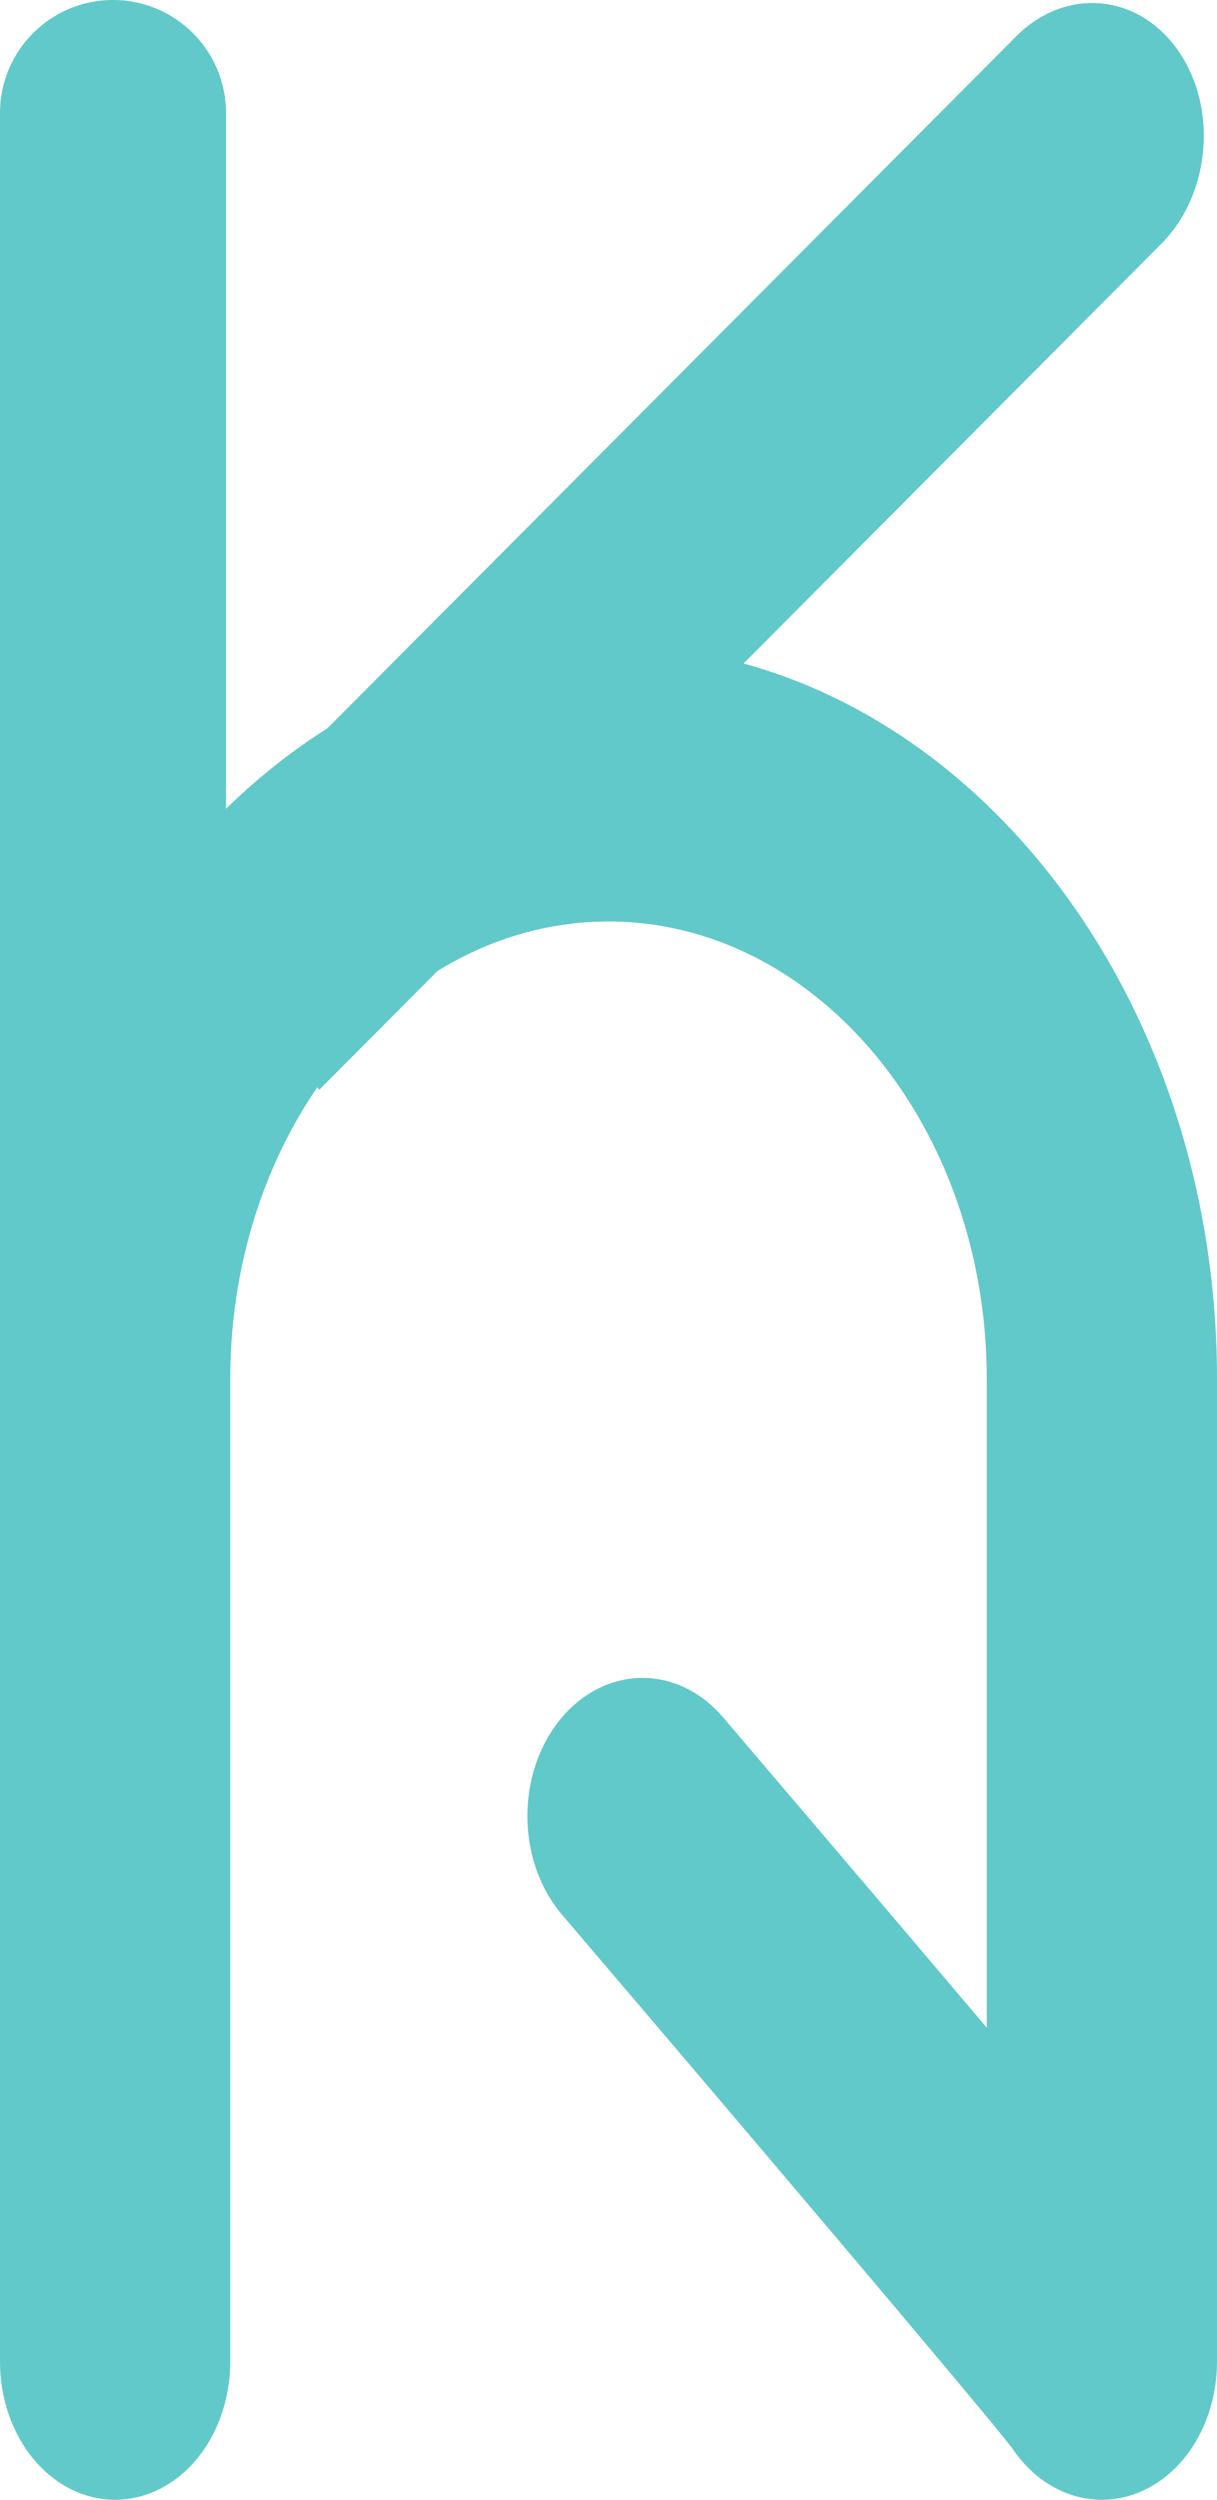 <svg width="95" height="195" viewBox="0 0 95 195" fill="none" xmlns="http://www.w3.org/2000/svg">
<path fill-rule="evenodd" clip-rule="evenodd" d="M8.821 0C3.949 0 0 3.949 0 8.821V107.57V128.278V184.226C0 187.084 0.947 189.824 2.632 191.844C4.317 193.864 6.603 194.999 8.986 194.999C11.37 194.999 13.656 193.864 15.341 191.844C17.026 189.824 17.973 187.084 17.973 184.226V107.57C17.973 87.892 31.218 71.882 47.5 71.882C63.782 71.882 77.027 87.892 77.027 107.57V158.171L74.265 154.913C65.927 145.08 57.529 135.237 56.571 134.114L56.481 134.008C55.639 133.008 54.64 132.217 53.542 131.681C52.444 131.146 51.269 130.876 50.083 130.888C48.898 130.899 47.726 131.191 46.636 131.748C45.545 132.305 44.557 133.115 43.728 134.13C42.9 135.147 42.247 136.349 41.808 137.669C41.369 138.99 41.152 140.401 41.17 141.821C41.187 143.242 41.439 144.645 41.911 145.948C42.383 147.252 43.065 148.431 43.919 149.417C56.25 163.864 76.375 187.56 78.978 190.93C79.82 192.198 80.889 193.223 82.107 193.928C83.324 194.633 84.659 194.999 86.011 195C88.394 194.999 90.68 193.865 92.366 191.845C94.052 189.824 94.999 187.084 95 184.226V107.57C95 76.011 73.691 50.337 47.5 50.337C36.199 50.337 25.806 55.117 17.643 63.087V8.821C17.643 3.949 13.693 0 8.821 0Z" fill="#61C9C9"/>
<path d="M79.316 2.844C83.165 -1.021 88.823 -0.533 91.955 3.932V3.932C95.087 8.397 94.505 15.15 90.656 19.014L24.912 85.018L13.571 68.848L79.316 2.844Z" fill="#61C9C9"/>
</svg>
